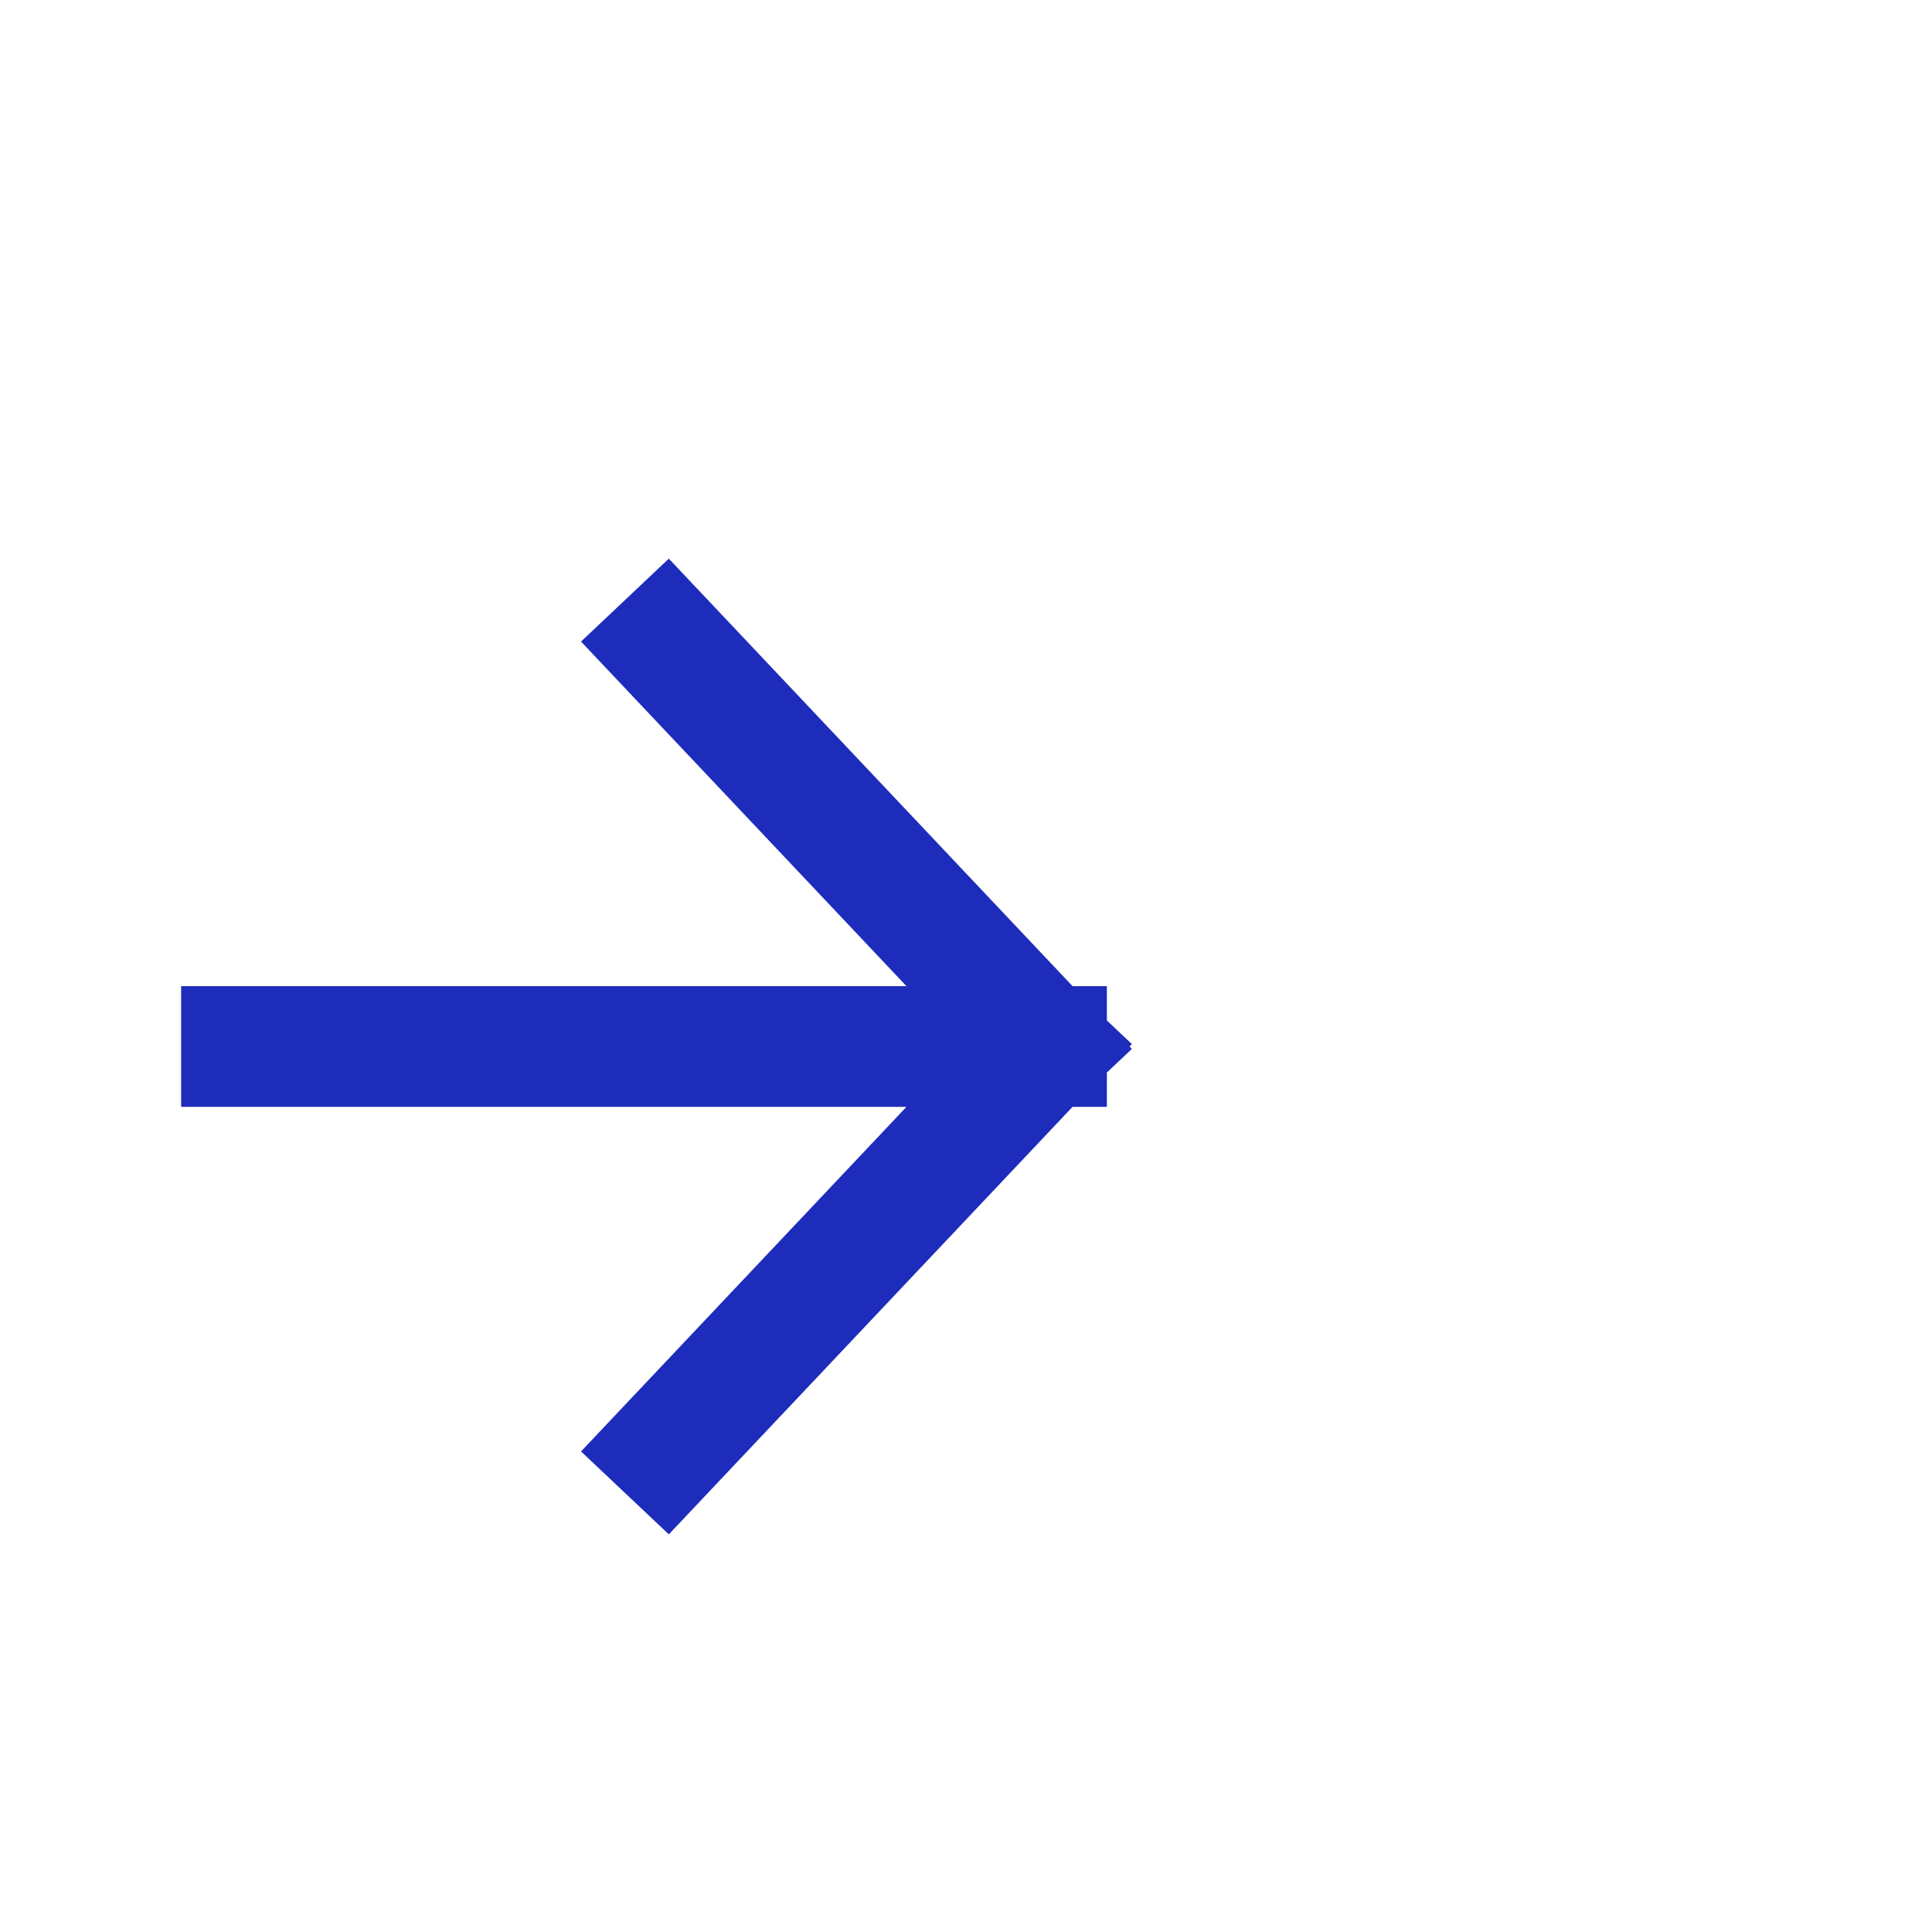 <svg width="24" height="24" viewBox="0 0 24 24" fill="none" xmlns="http://www.w3.org/2000/svg">
<path d="M3 13H13M13 13L8.278 8M13 13L8.278 18" stroke="#1D2CBB" stroke-width="1.5" stroke-linecap="square" stroke-linejoin="round"/>
</svg>
